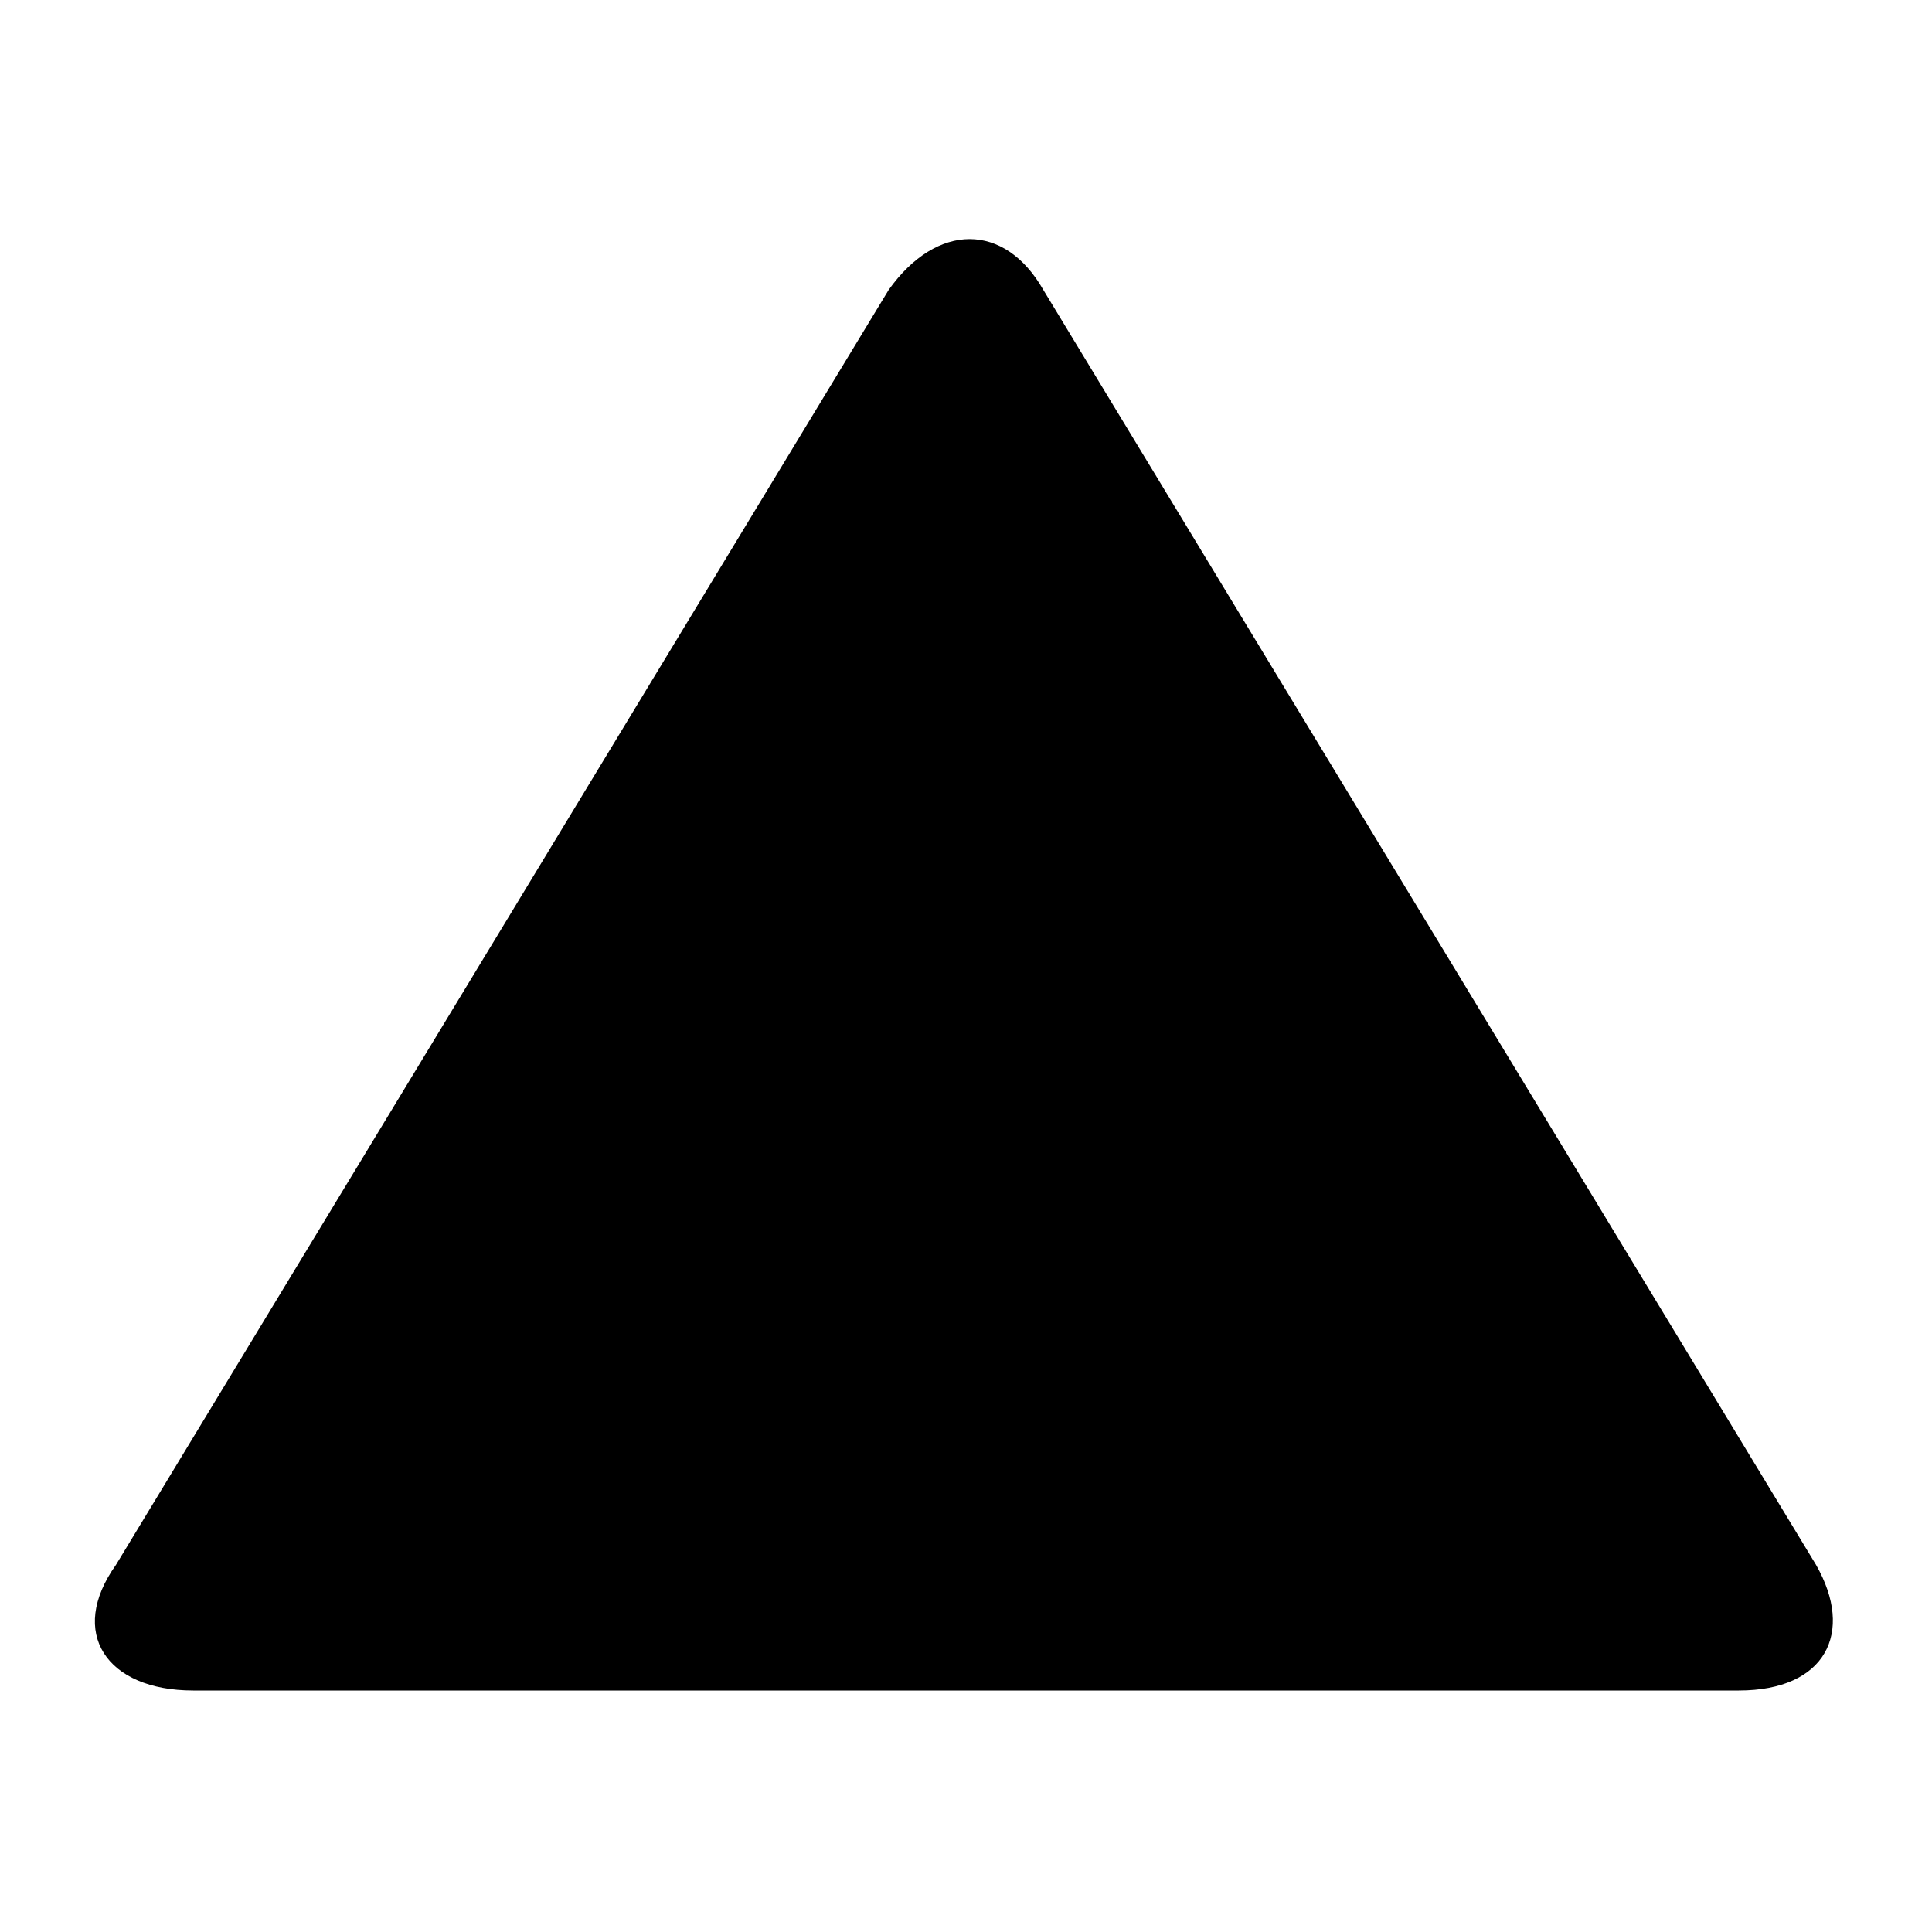  <svg xmlns="http://www.w3.org/2000/svg" viewBox="0 0 20 20" width="10" height="10">
        <path d="M18.8,16.2L10.8,3c-0.4-0.7-1.1-0.7-1.6,0l-8,13.2c-0.5,0.7-0.1,1.3,0.8,1.3h16C18.9,17.5,19.2,16.9,18.8,16.2z" />
        <g>
            <rect x="8.9" y="7.3" width="2.2" height="4.8" />
            <rect x="8.9" y="13.4" width="2.2" height="2" />
        </g>
    </svg>
